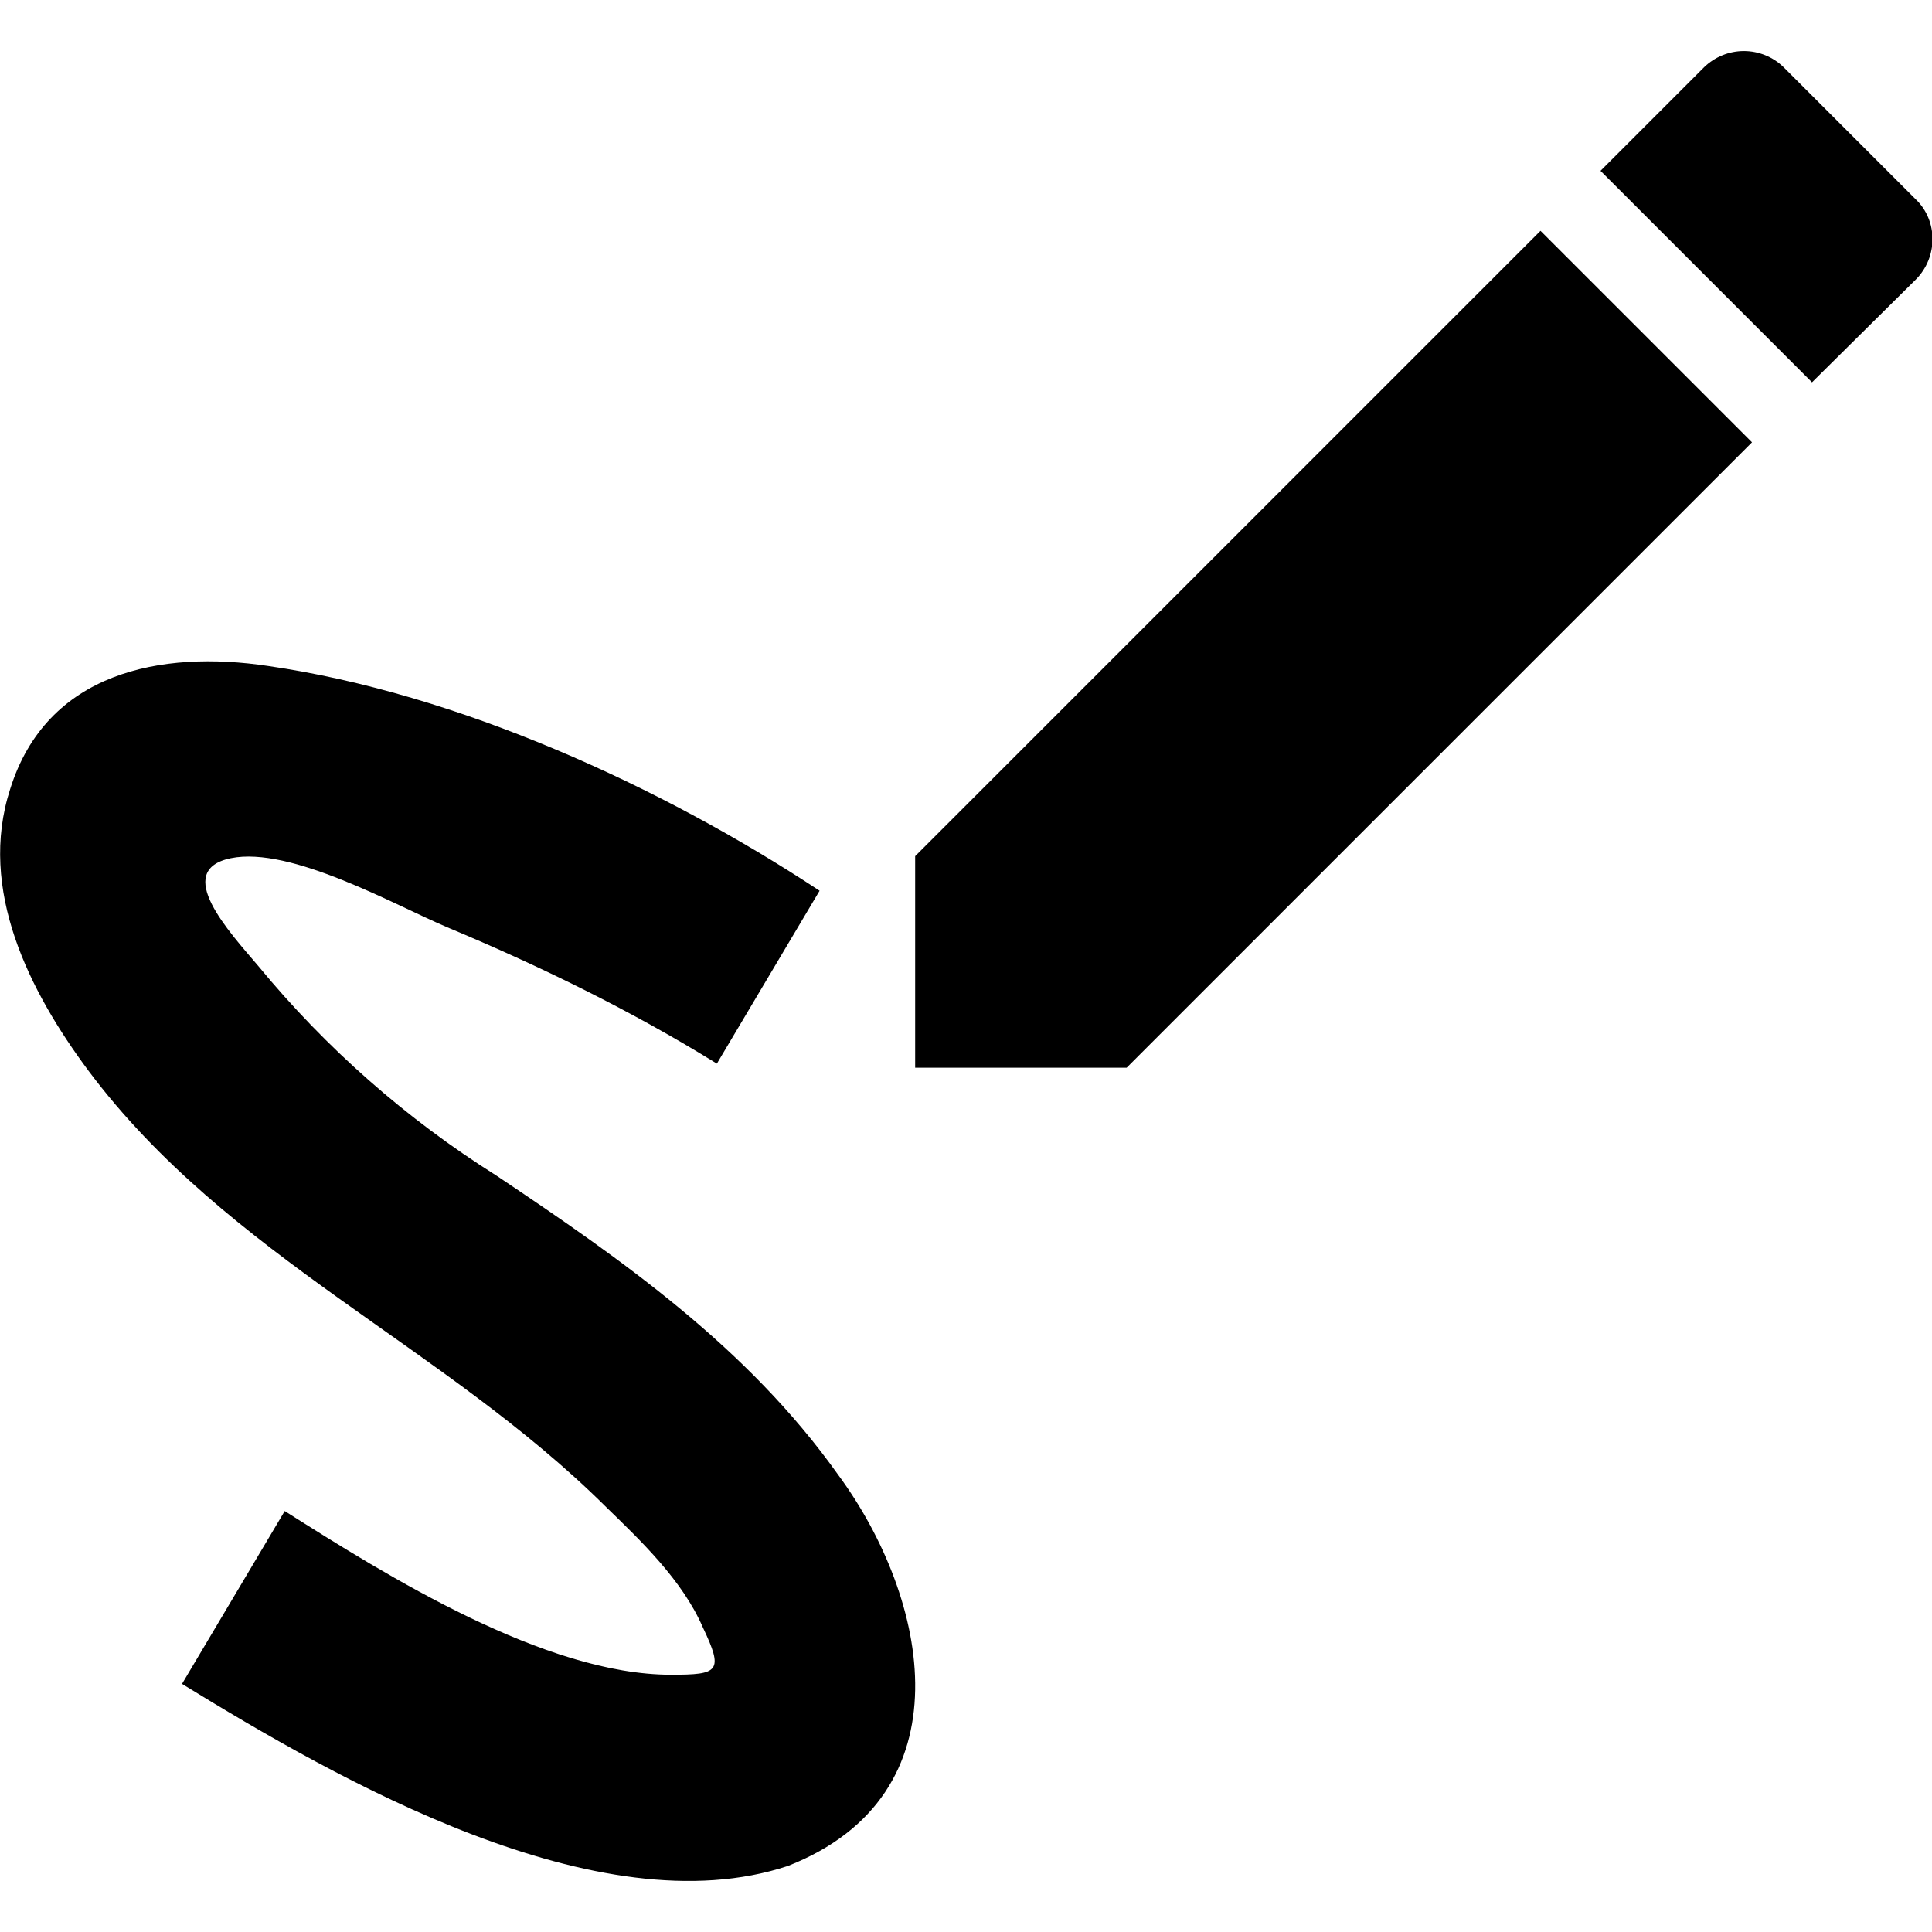 <svg width="19" height="19" viewBox="0 0 19 19" fill="none" xmlns="http://www.w3.org/2000/svg">
<path d="M7.75 18.35C9.53 17.65 9.14 15.72 8.24 14.5C7.35 13.25 6.12 12.39 4.88 11.56C3.995 11.003 3.205 10.307 2.54 9.5C2.26 9.17 1.69 8.56 2.27 8.44C2.86 8.32 3.88 8.9 4.4 9.12C5.31 9.5 6.21 9.94 7.05 10.46L8.06 8.76C6.5 7.73 4.5 6.82 2.64 6.55C1.58 6.39 0.46 6.61 0.1 7.76C-0.22 8.75 0.29 9.75 0.87 10.53C2.24 12.36 4.37 13.24 5.96 14.82C6.3 15.15 6.71 15.54 6.91 16C7.12 16.44 7.07 16.47 6.6 16.47C5.36 16.47 3.81 15.5 2.8 14.86L1.79 16.56C3.32 17.5 5.88 18.97 7.75 18.35ZM18.84 2.75C19.06 2.53 19.06 2.17 18.84 1.96L17.54 0.66C17.436 0.559 17.296 0.502 17.15 0.502C17.005 0.502 16.865 0.559 16.76 0.66L15.74 1.68L17.82 3.76M9 8.42V10.5H11.08L17.23 4.35L15.15 2.27L9 8.42Z" fill="black"/>
</svg>
